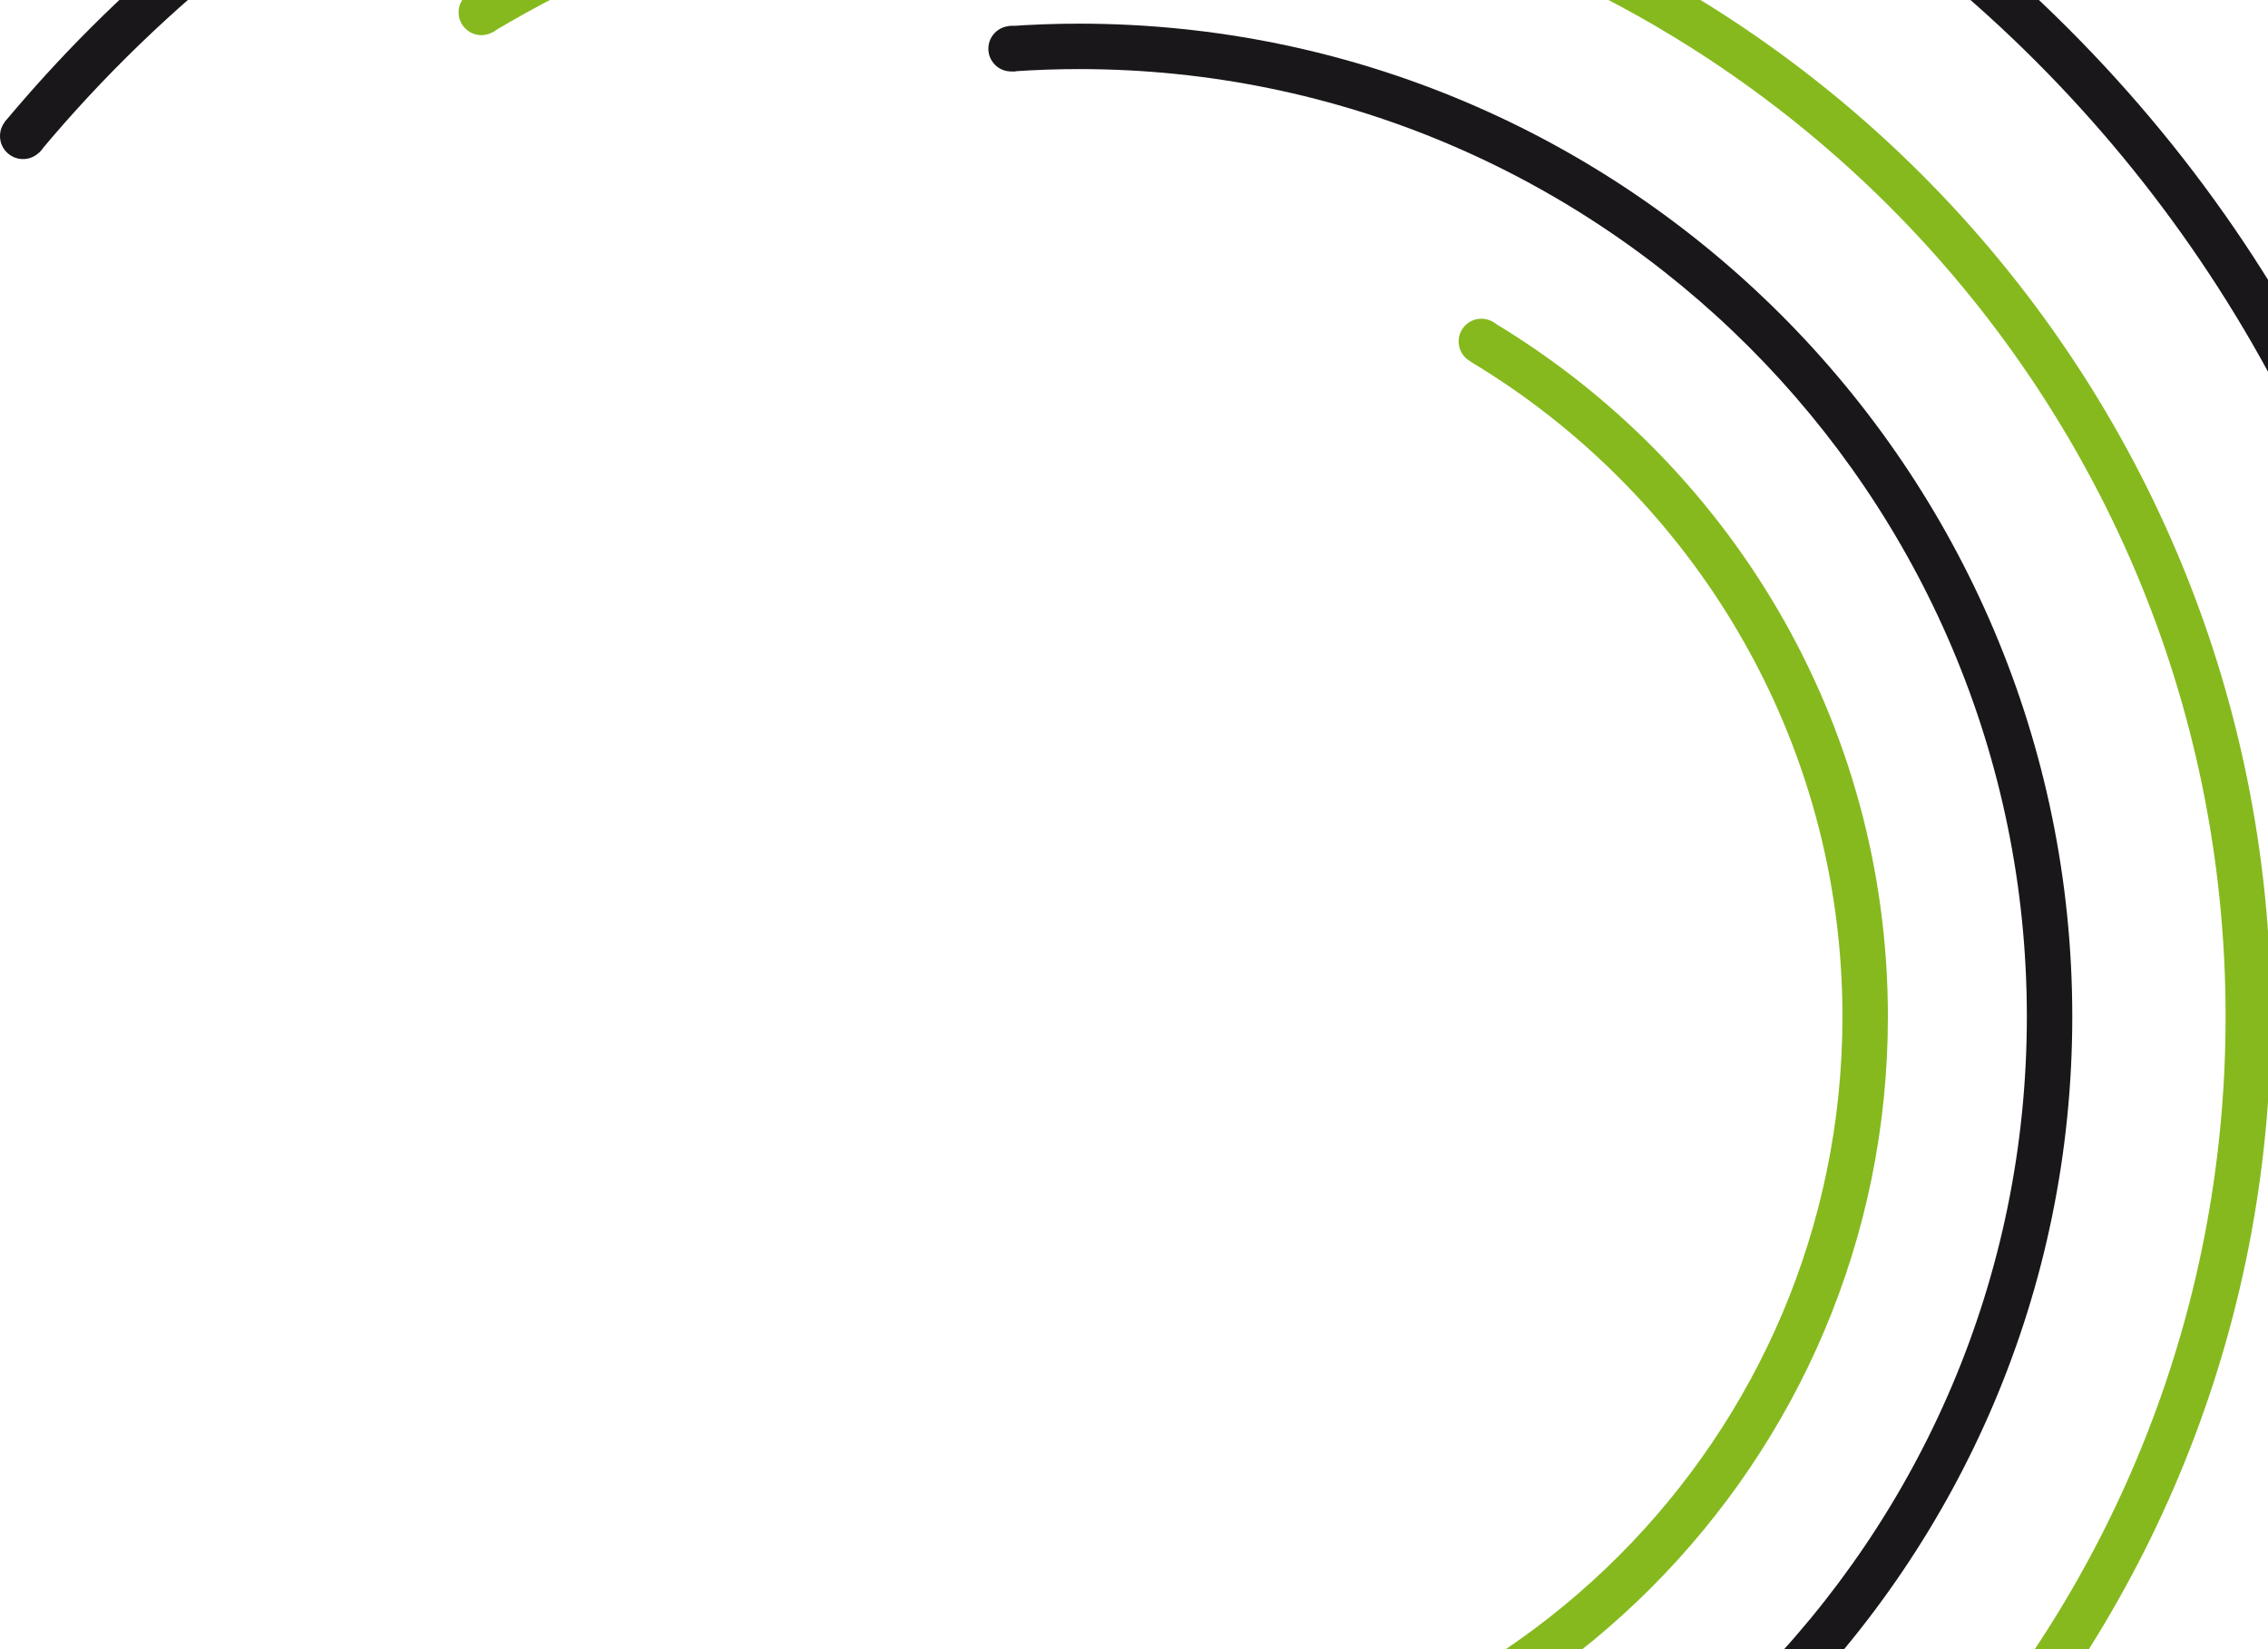 <svg width="220" height="160" viewBox="0 0 220 160" fill="none" xmlns="http://www.w3.org/2000/svg">
<path d="M104.678 172.676C145.505 172.676 178.722 139.459 178.722 98.632C178.722 71.686 164.25 48.058 142.673 35.104L144.694 31.179C167.689 44.874 183.129 69.981 183.129 98.632C183.129 141.89 147.936 177.085 104.678 177.085C93.418 177.085 82.708 174.695 73.019 170.405L75.04 166.479C84.122 170.46 94.144 172.676 104.678 172.676Z" fill="#86B91E"/>
<path d="M141.491 33.127C141.491 34.346 142.478 35.333 143.697 35.333C144.915 35.333 145.902 34.346 145.902 33.127C145.902 31.909 144.915 30.922 143.697 30.922C142.478 30.922 141.491 31.909 141.491 33.127Z" fill="#86B91E"/>
<path d="M104.678 190.562C155.368 190.562 196.608 149.322 196.608 98.632C196.608 47.941 155.368 6.702 104.678 6.702C102.538 6.702 100.413 6.778 98.309 6.923C98.022 6.942 98.137 6.517 97.853 6.541L97.789 2.543C100.065 2.382 102.362 2.295 104.678 2.295C157.799 2.295 201.015 45.511 201.015 98.632C201.015 151.753 157.799 194.971 104.678 194.971C97.324 194.971 90.163 194.139 83.277 192.57L83.761 188.674C84.009 188.732 84.113 188.239 84.362 188.296C90.9 189.776 97.698 190.562 104.678 190.562Z" fill="#1A171B"/>
<path d="M95.872 4.728C95.872 5.946 96.859 6.933 98.078 6.933C99.296 6.933 100.283 5.946 100.283 4.728C100.283 3.509 99.296 2.522 98.078 2.522C96.859 2.522 95.872 3.509 95.872 4.728Z" fill="#1A171B"/>
<path d="M235.902 98.632C235.902 26.275 177.034 -32.593 104.677 -32.593C64.247 -32.593 28.034 -14.211 3.944 14.631C3.649 14.985 3.273 14.716 2.982 15.07L0.483 11.797C3.097 8.672 5.854 5.64 8.771 2.726C34.388 -22.893 68.448 -37 104.677 -37C140.906 -37 174.966 -22.893 200.583 2.726C226.202 28.343 240.309 62.402 240.309 98.632C240.309 134.861 226.202 168.921 200.583 194.538C184.513 210.61 165.116 222.15 143.949 228.519L142.121 224.99C142.598 224.852 142.322 224.347 142.796 224.203C196.622 207.831 235.902 157.735 235.902 98.632Z" fill="#1A171B"/>
<path d="M3.03223e-05 13.2C3.04302e-05 14.434 1 15.433 2.233 15.433C3.467 15.433 4.467 14.434 4.467 13.2C4.467 11.967 3.467 10.967 2.233 10.967C1 10.967 3.02145e-05 11.967 3.03223e-05 13.2Z" fill="#1A171B"/>
<path d="M215.887 98.632C215.887 37.31 165.999 -12.578 104.677 -12.578C83.915 -12.578 64.468 -6.857 47.82 3.089C47.448 3.309 47.119 2.982 46.752 3.21L45.359 -0.573C62.714 -10.988 83.007 -16.988 104.677 -16.988C168.43 -16.988 220.294 34.879 220.294 98.632C220.294 159.822 172.512 210.054 112.301 213.992L111.734 210.272C112.16 210.249 111.804 209.612 112.23 209.582C170.041 205.687 215.887 157.414 215.887 98.632Z" fill="#86B91E"/>
<path d="M44.485 1.197C44.485 2.418 45.474 3.409 46.697 3.409C47.918 3.409 48.909 2.418 48.909 1.197C48.909 -0.024 47.918 -1.015 46.697 -1.015C45.474 -1.015 44.485 -0.024 44.485 1.197Z" fill="#86B91E"/>
</svg>
